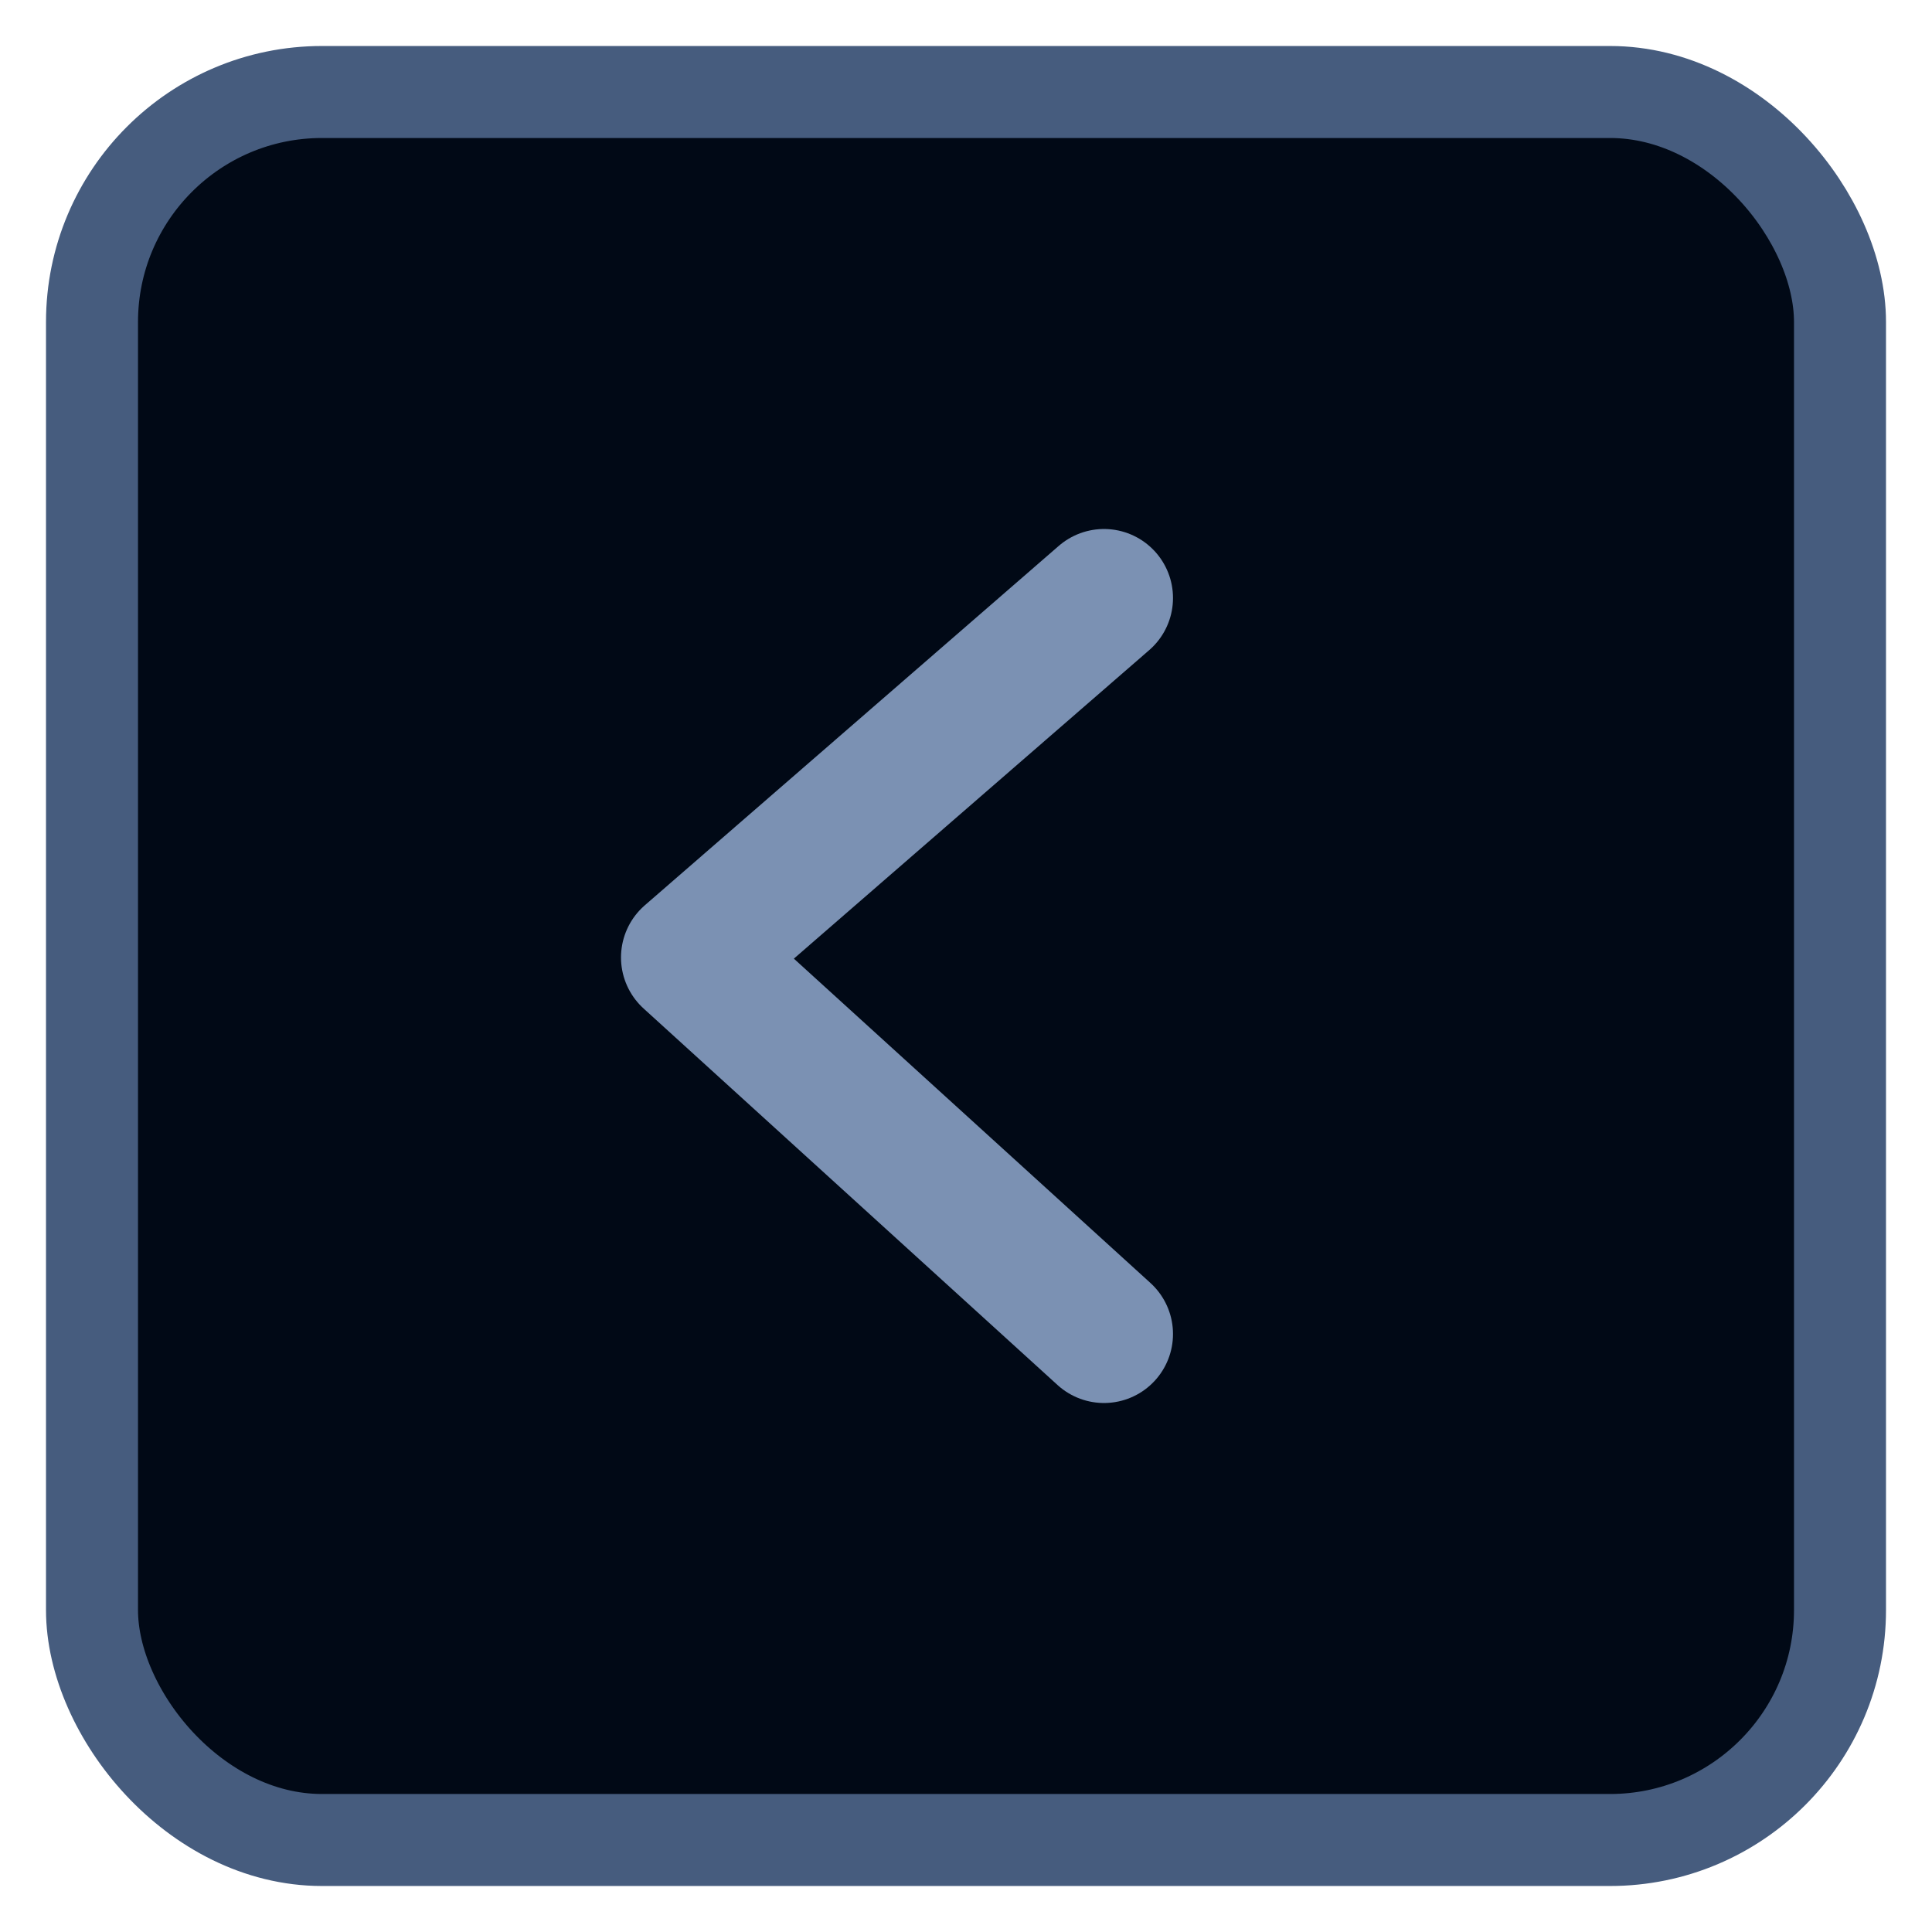 <svg xmlns="http://www.w3.org/2000/svg" width="42" height="42" viewBox="0 0 42 42">
    <g fill="none" fill-rule="evenodd" transform="translate(1 1)">
        <rect width="38" height="38" x="1" y="1" fill="#010916" stroke="#465C7E" stroke-width="2" rx="5"/>
        <path stroke="#7B91B3" stroke-linecap="round" stroke-linejoin="round" stroke-width="3" d="M23 12l-9 7.814L23 28"/>
    </g>
</svg>

